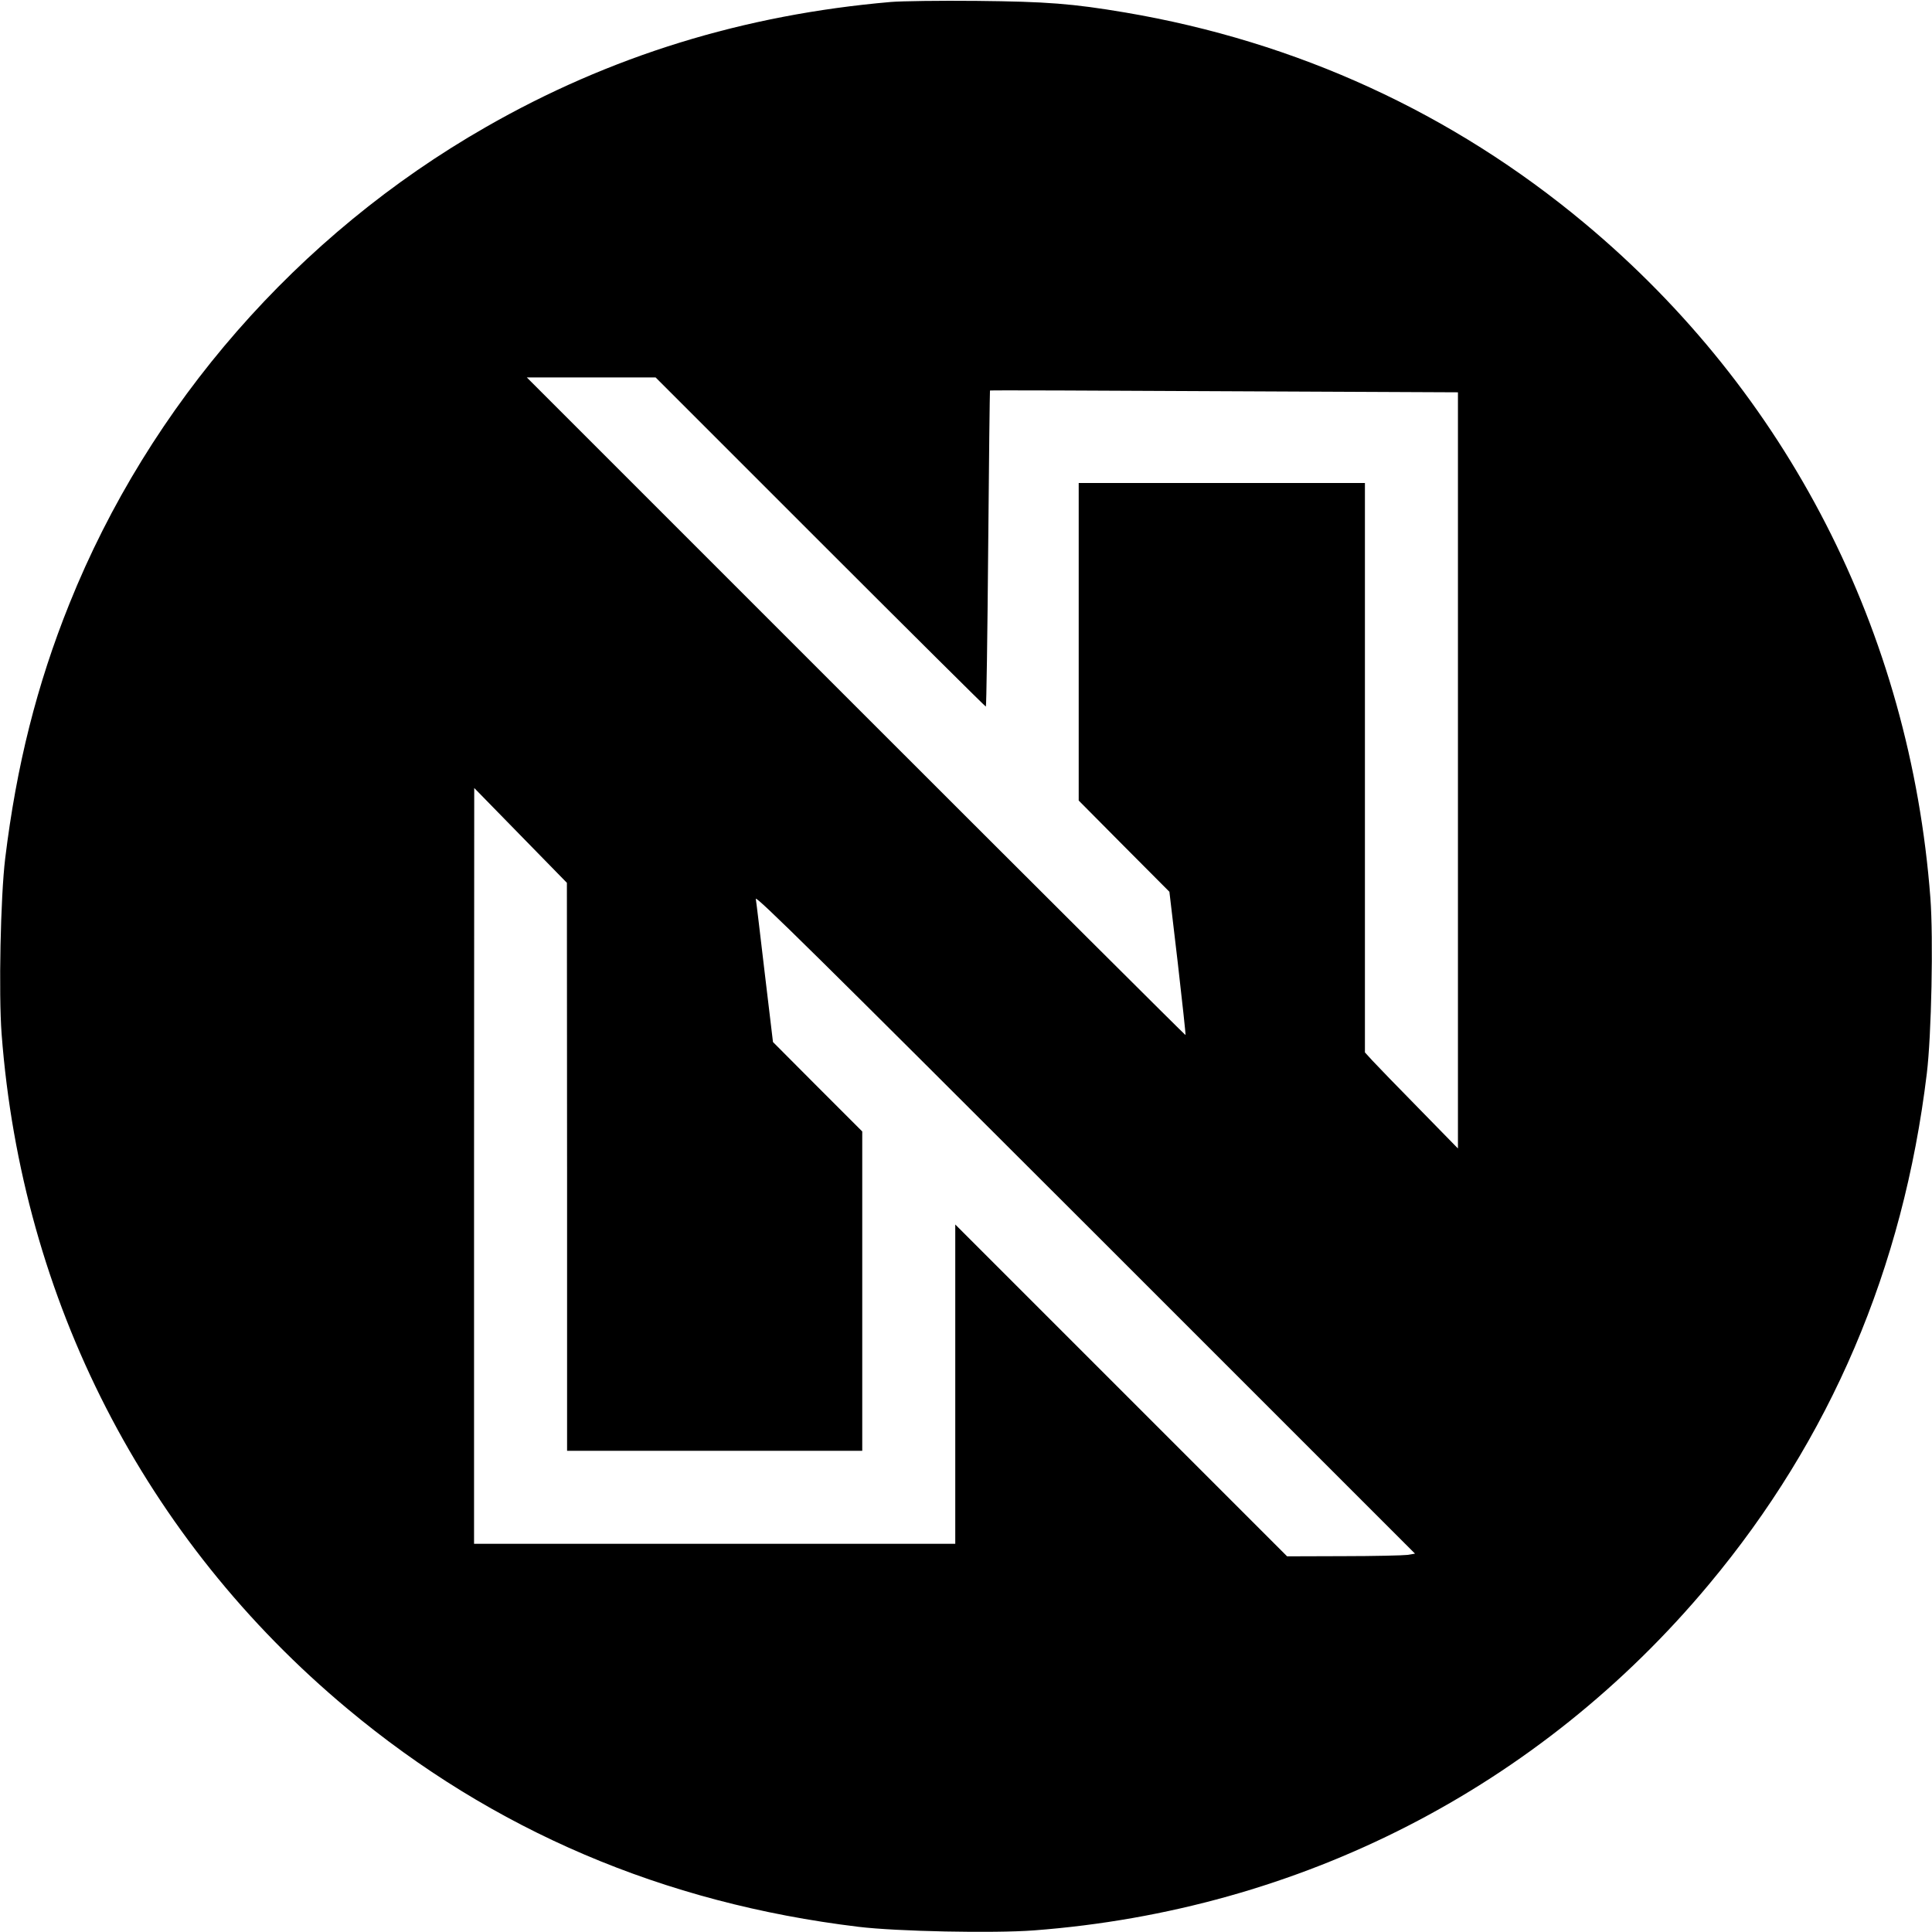 <?xml version="1.0" standalone="no"?>
<!DOCTYPE svg PUBLIC "-//W3C//DTD SVG 20010904//EN"
 "http://www.w3.org/TR/2001/REC-SVG-20010904/DTD/svg10.dtd">
<svg version="1.0" xmlns="http://www.w3.org/2000/svg"
 width="1080pt" height="1080pt" viewBox="0 0 1080 1080"
 preserveAspectRatio="xMidYMid meet">
<g transform="translate(0,1080) scale(0.1,-0.1)"
fill="#000000" stroke="none">
<path d="M4980 10789 c-822 -71 -1571 -302 -2265 -700 -1050 -601 -1880 -1551
-2327 -2664 -182 -452 -296 -906 -359 -1424 -26 -214 -37 -754 -20 -981 113
-1488 799 -2826 1933 -3772 814 -680 1766 -1087 2857 -1219 214 -26 754 -37
981 -20 1488 113 2826 799 3772 1933 680 814 1087 1766 1219 2857 26 214 37
754 20 981 -113 1488 -799 2826 -1933 3772 -738 616 -1607 1015 -2567 1178
-297 50 -439 61 -831 65 -206 2 -422 -1 -480 -6z m-395 -3019 c506 -506 923
-920 926 -920 3 0 9 397 13 883 4 485 9 883 10 884 1 2 590 0 1309 -4 l1307
-6 0 -2114 0 -2113 -218 223 c-120 122 -237 243 -260 268 l-42 46 0 1592 0
1591 -800 0 -800 0 0 -887 0 -888 253 -255 254 -255 47 -399 c25 -219 45 -400
43 -402 -1 -2 -831 825 -1842 1836 l-1840 1840 360 0 360 0 920 -920z m-1415
-3492 l0 -1588 825 0 825 0 0 892 0 893 -250 250 -249 250 -46 385 c-25 212
-47 399 -50 415 -4 24 361 -337 1840 -1815 l1845 -1845 -42 -7 c-24 -3 -185
-7 -358 -7 l-315 -1 -927 927 -928 928 0 -893 0 -892 -1345 0 -1345 0 0 2113
1 2112 259 -265 259 -265 1 -1587z"/>
</g>
</svg>
